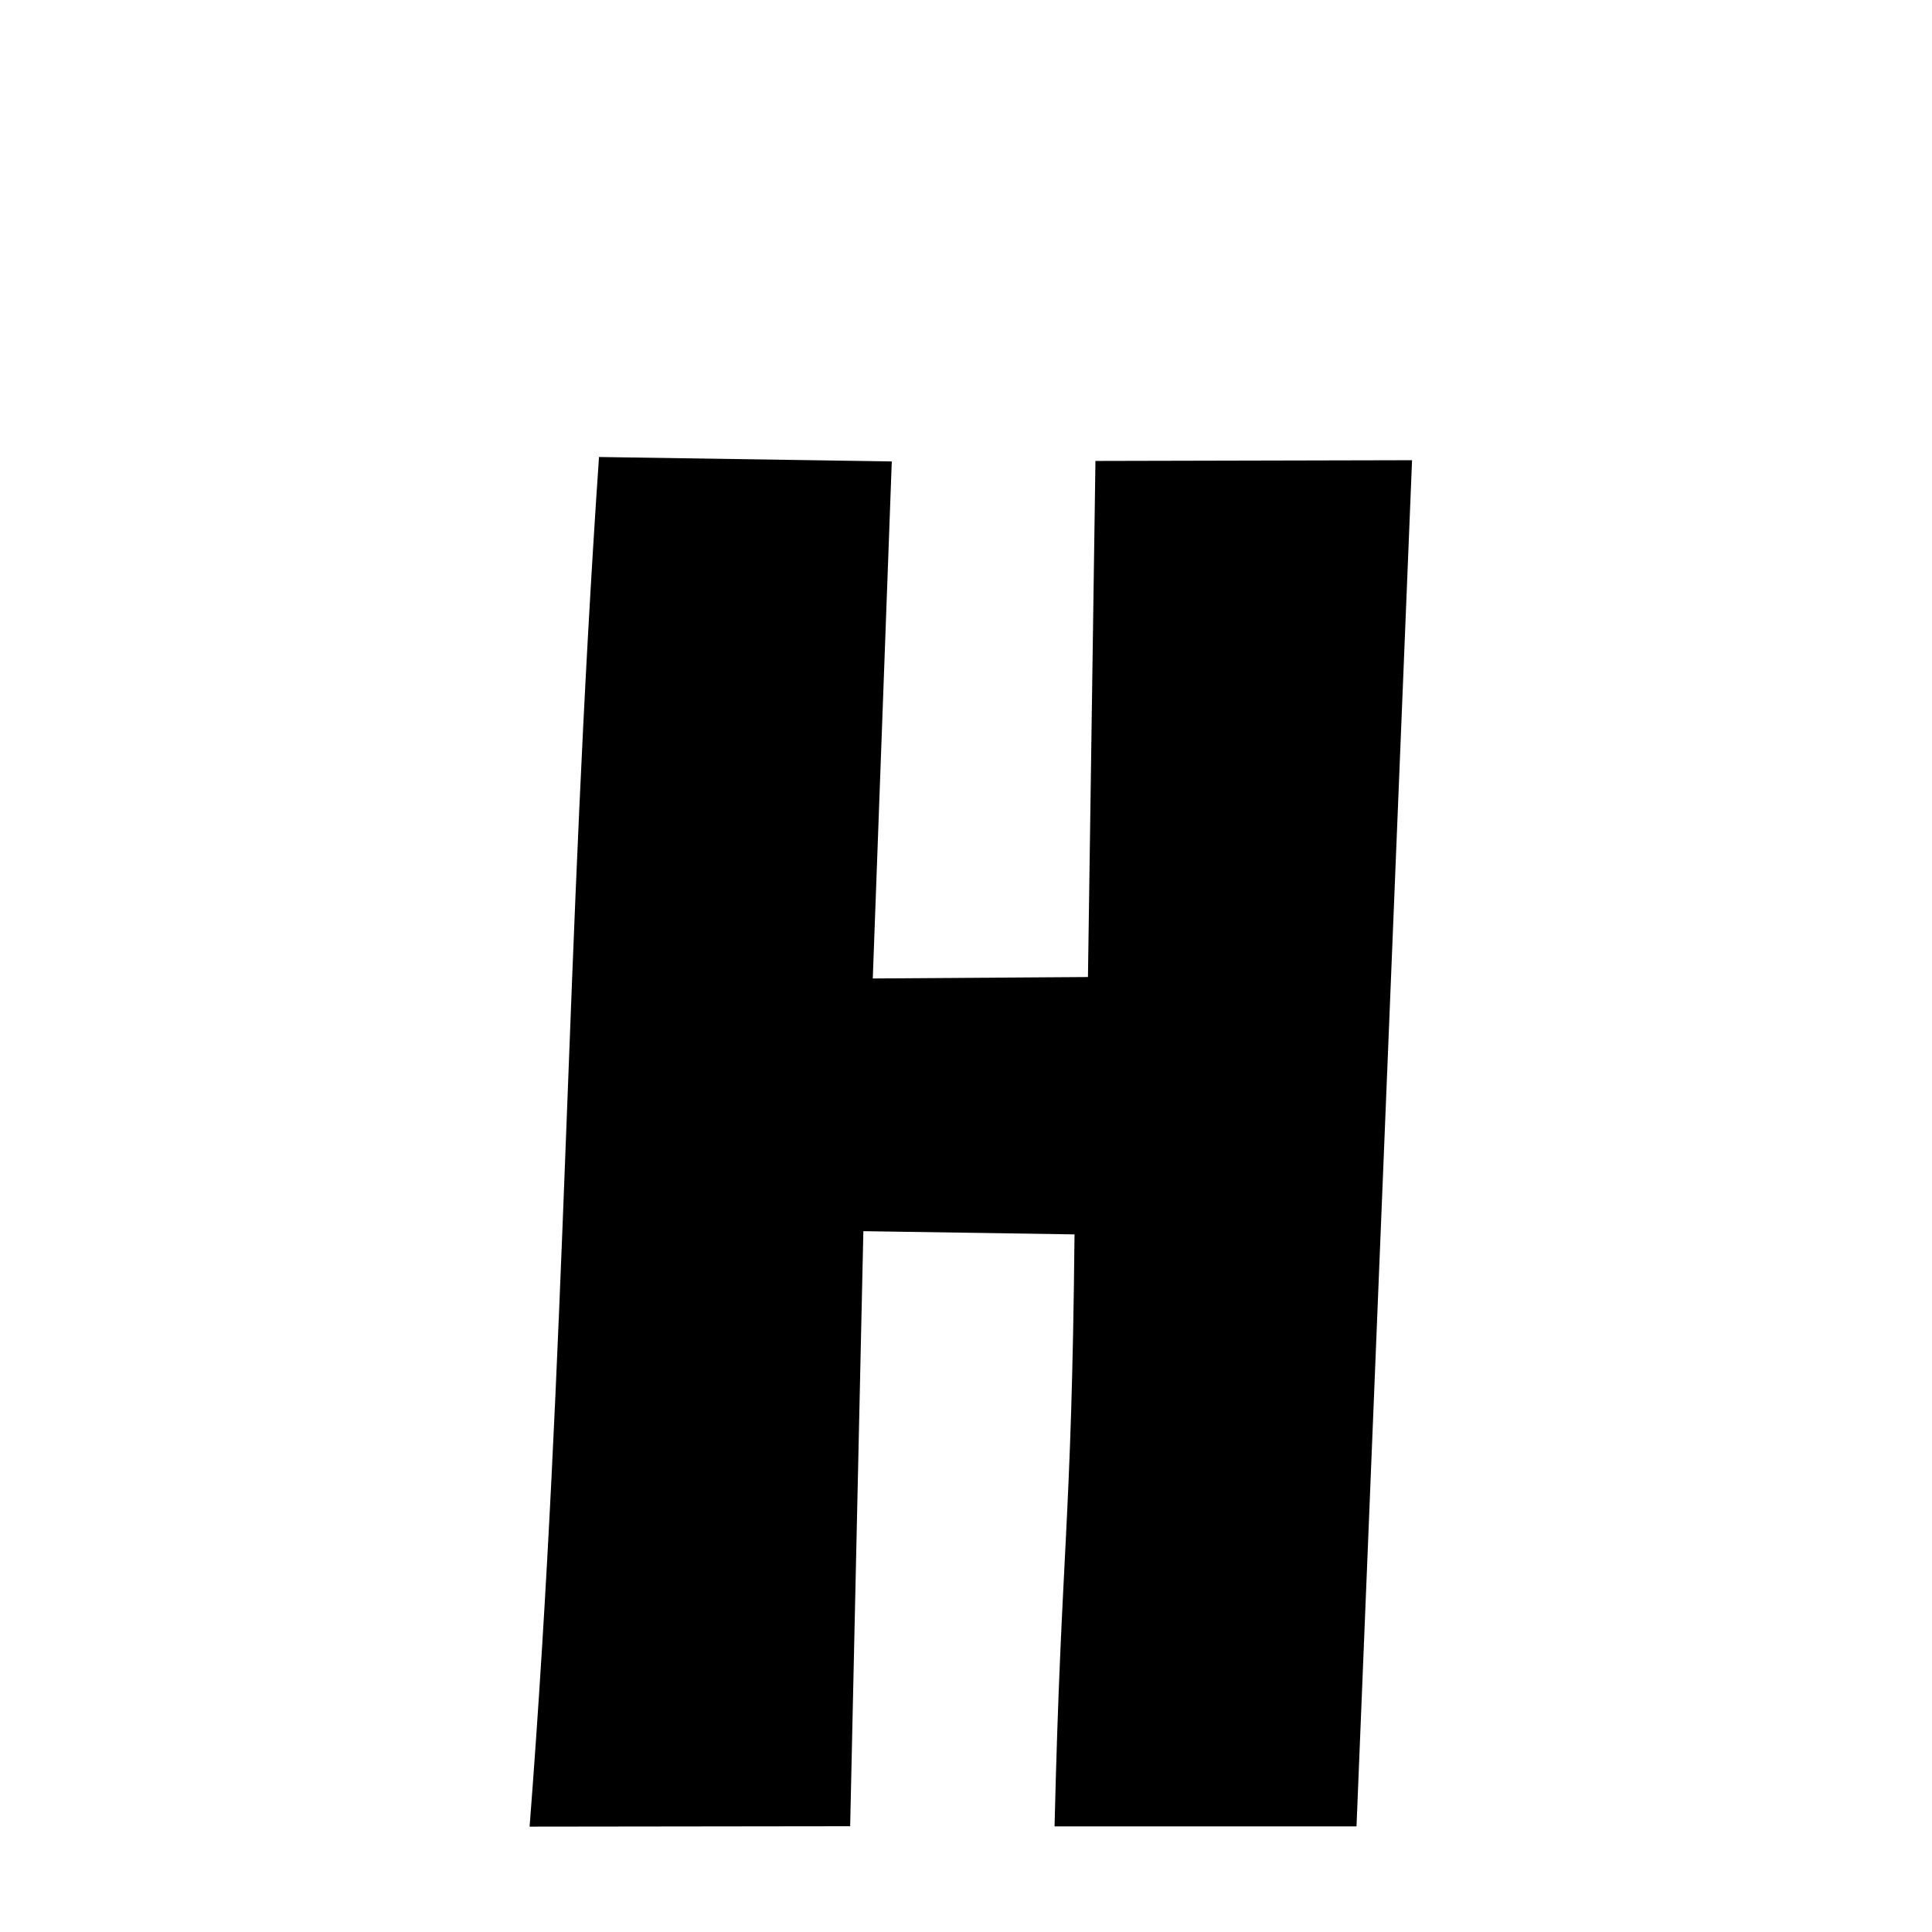 <svg xmlns="http://www.w3.org/2000/svg" xmlns:xlink="http://www.w3.org/1999/xlink" width="50px" height="50px" style="-ms-transform: rotate(360deg); -webkit-transform: rotate(360deg); transform: rotate(360deg);" preserveAspectRatio="xMidYMid meet" viewBox="0 0 24 24"><path d="M 7.441 5.677 L 11.078 5.732 L 10.842 12.155 L 13.515 12.137 L 13.608 5.726 L 17.541 5.717 L 16.851 22.688 L 13.1 22.688 C 13.184 19.202 13.312 19.008 13.348 15.334 L 10.725 15.294 L 10.561 22.686 L 6.579 22.691 C 7.044 16.678 7.022 11.798 7.441 5.677 " stroke-width="1.0" fill="rgb(0, 0, 0)" opacity="1.0"></path></svg>

